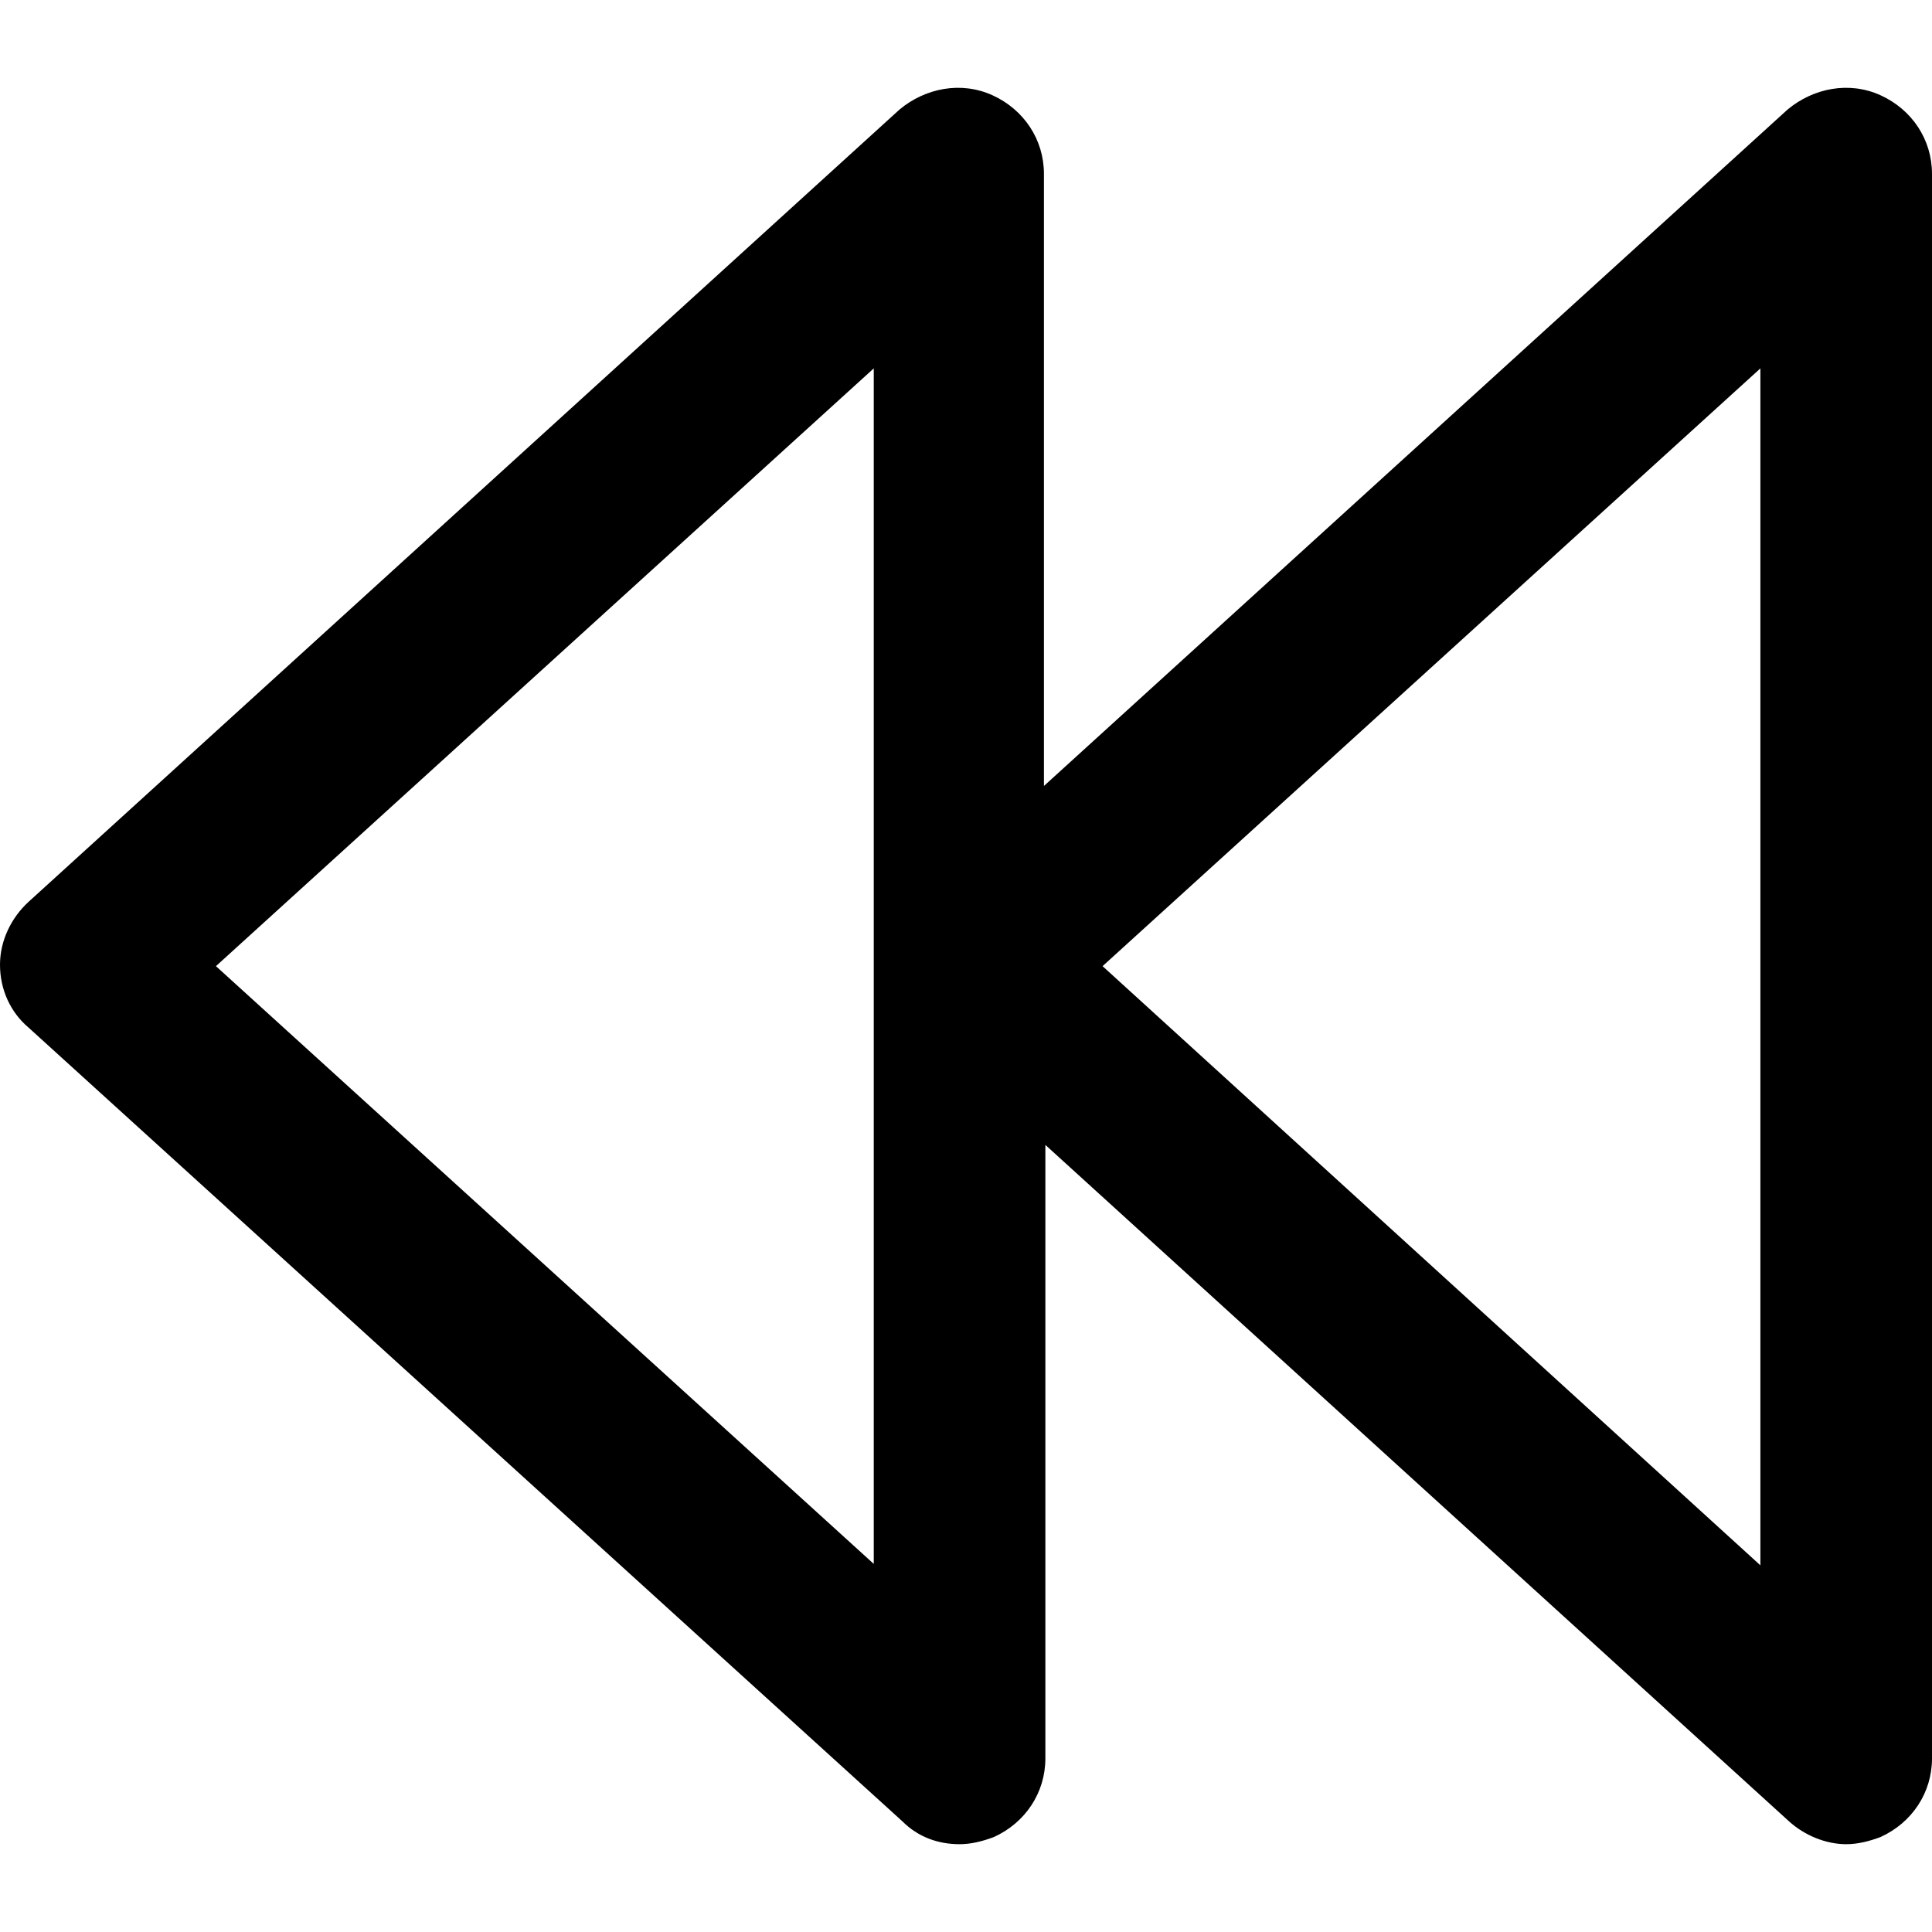 <?xml version="1.0" encoding="iso-8859-1"?>
<!-- Generator: Adobe Illustrator 19.0.0, SVG Export Plug-In . SVG Version: 6.00 Build 0)  -->
<svg version="1.1" id="Capa_1" xmlns="http://www.w3.org/2000/svg" xmlns:xlink="http://www.w3.org/1999/xlink" x="0px" y="0px"
	 viewBox="0 0 393.665 393.665" style="enable-background:new 0 0 393.665 393.665;" xml:space="preserve">
<g>
	<path d="M195.521,375.774c2.331,0,4.662-0.583,6.993-1.457c6.411-2.914,10.49-9.033,10.49-16.026V233.286l151.522,137.826
		c3.205,2.914,7.576,4.662,11.656,4.662c2.331,0,4.662-0.583,6.993-1.457c6.411-2.914,10.49-9.033,10.49-16.026V35.433
		c0-6.993-4.079-13.112-10.49-16.026c-6.411-2.914-13.695-1.457-18.94,2.914L212.713,160.147V35.433
		c0-6.993-4.079-13.112-10.49-16.026s-13.695-1.457-18.94,2.914L5.828,183.75C2.331,186.955,0,191.617,0,196.571
		c0,4.954,2.04,9.616,5.828,12.821l178.038,161.72C187.071,374.317,191.15,375.774,195.521,375.774z M358.699,75.062v243.892
		L224.66,196.862L358.699,75.062z M178.038,318.662L44,196.862l134.038-121.8V318.662z"/>
</g>
<g>
</g>
<g>
</g>
<g>
</g>
<g>
</g>
<g>
</g>
<g>
</g>
<g>
</g>
<g>
</g>
<g>
</g>
<g>
</g>
<g>
</g>
<g>
</g>
<g>
</g>
<g>
</g>
<g>
</g>
</svg>
